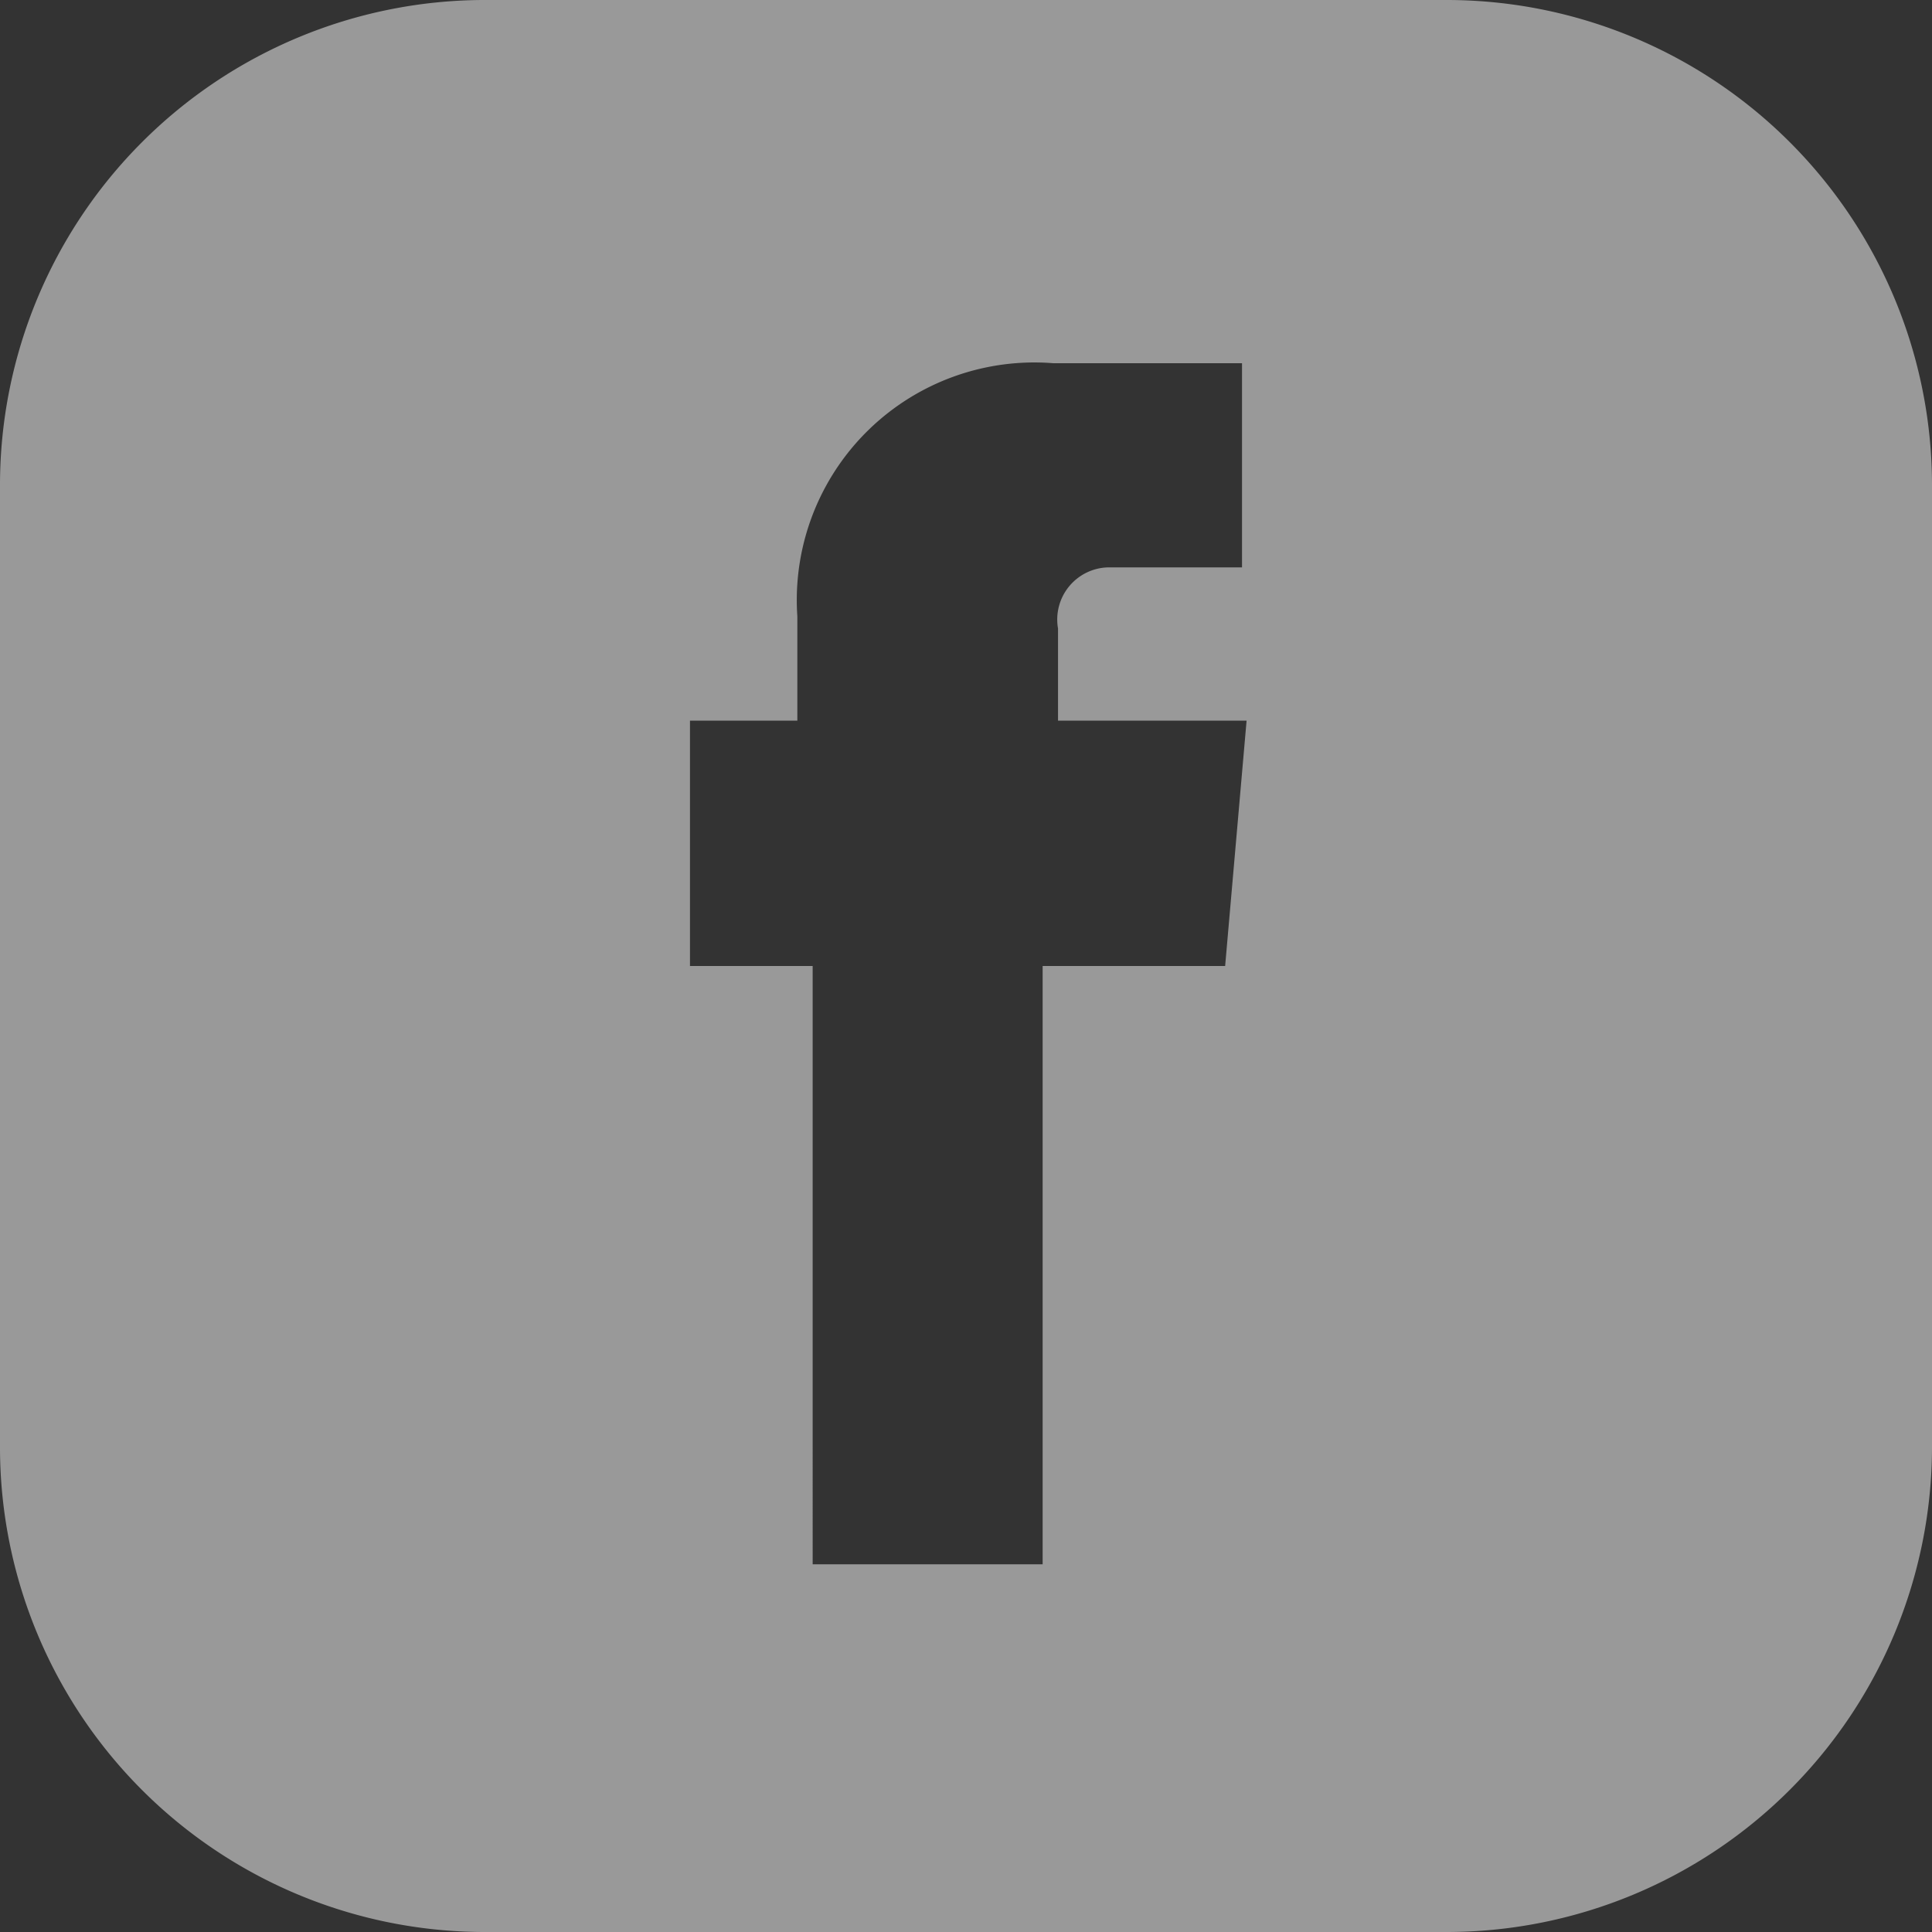 <svg xmlns="http://www.w3.org/2000/svg" width="30" height="30" viewBox="0 0 30 30">
  <rect x="0" y="0" width="30" height="30" fill="#333333" stroke="none"/>
<defs>
    <style>
      .cls-1 {
        fill: #fff;
        fill-rule: evenodd;
        opacity: 0.5;
      }
    </style>
  </defs>
  <path id="FB-icon" class="cls-1" d="M238.476,5994H223.5a7.533,7.533,0,0,0-7.5,7.52v14.98a7.529,7.529,0,0,0,7.5,7.5h14.976a7.538,7.538,0,0,0,7.524-7.52v-14.96A7.538,7.538,0,0,0,238.476,5994Zm-3.452,15H232.19v9.29h-3.571V6009h-1.905v-3.81h1.667v-1.62a3.69,3.69,0,0,1,3.976-3.93h2.929v3.17h-2.072a0.81,0.81,0,0,0-.785.95v1.43h2.928Z" transform="translate(-216 -5994)"/>
</svg>
